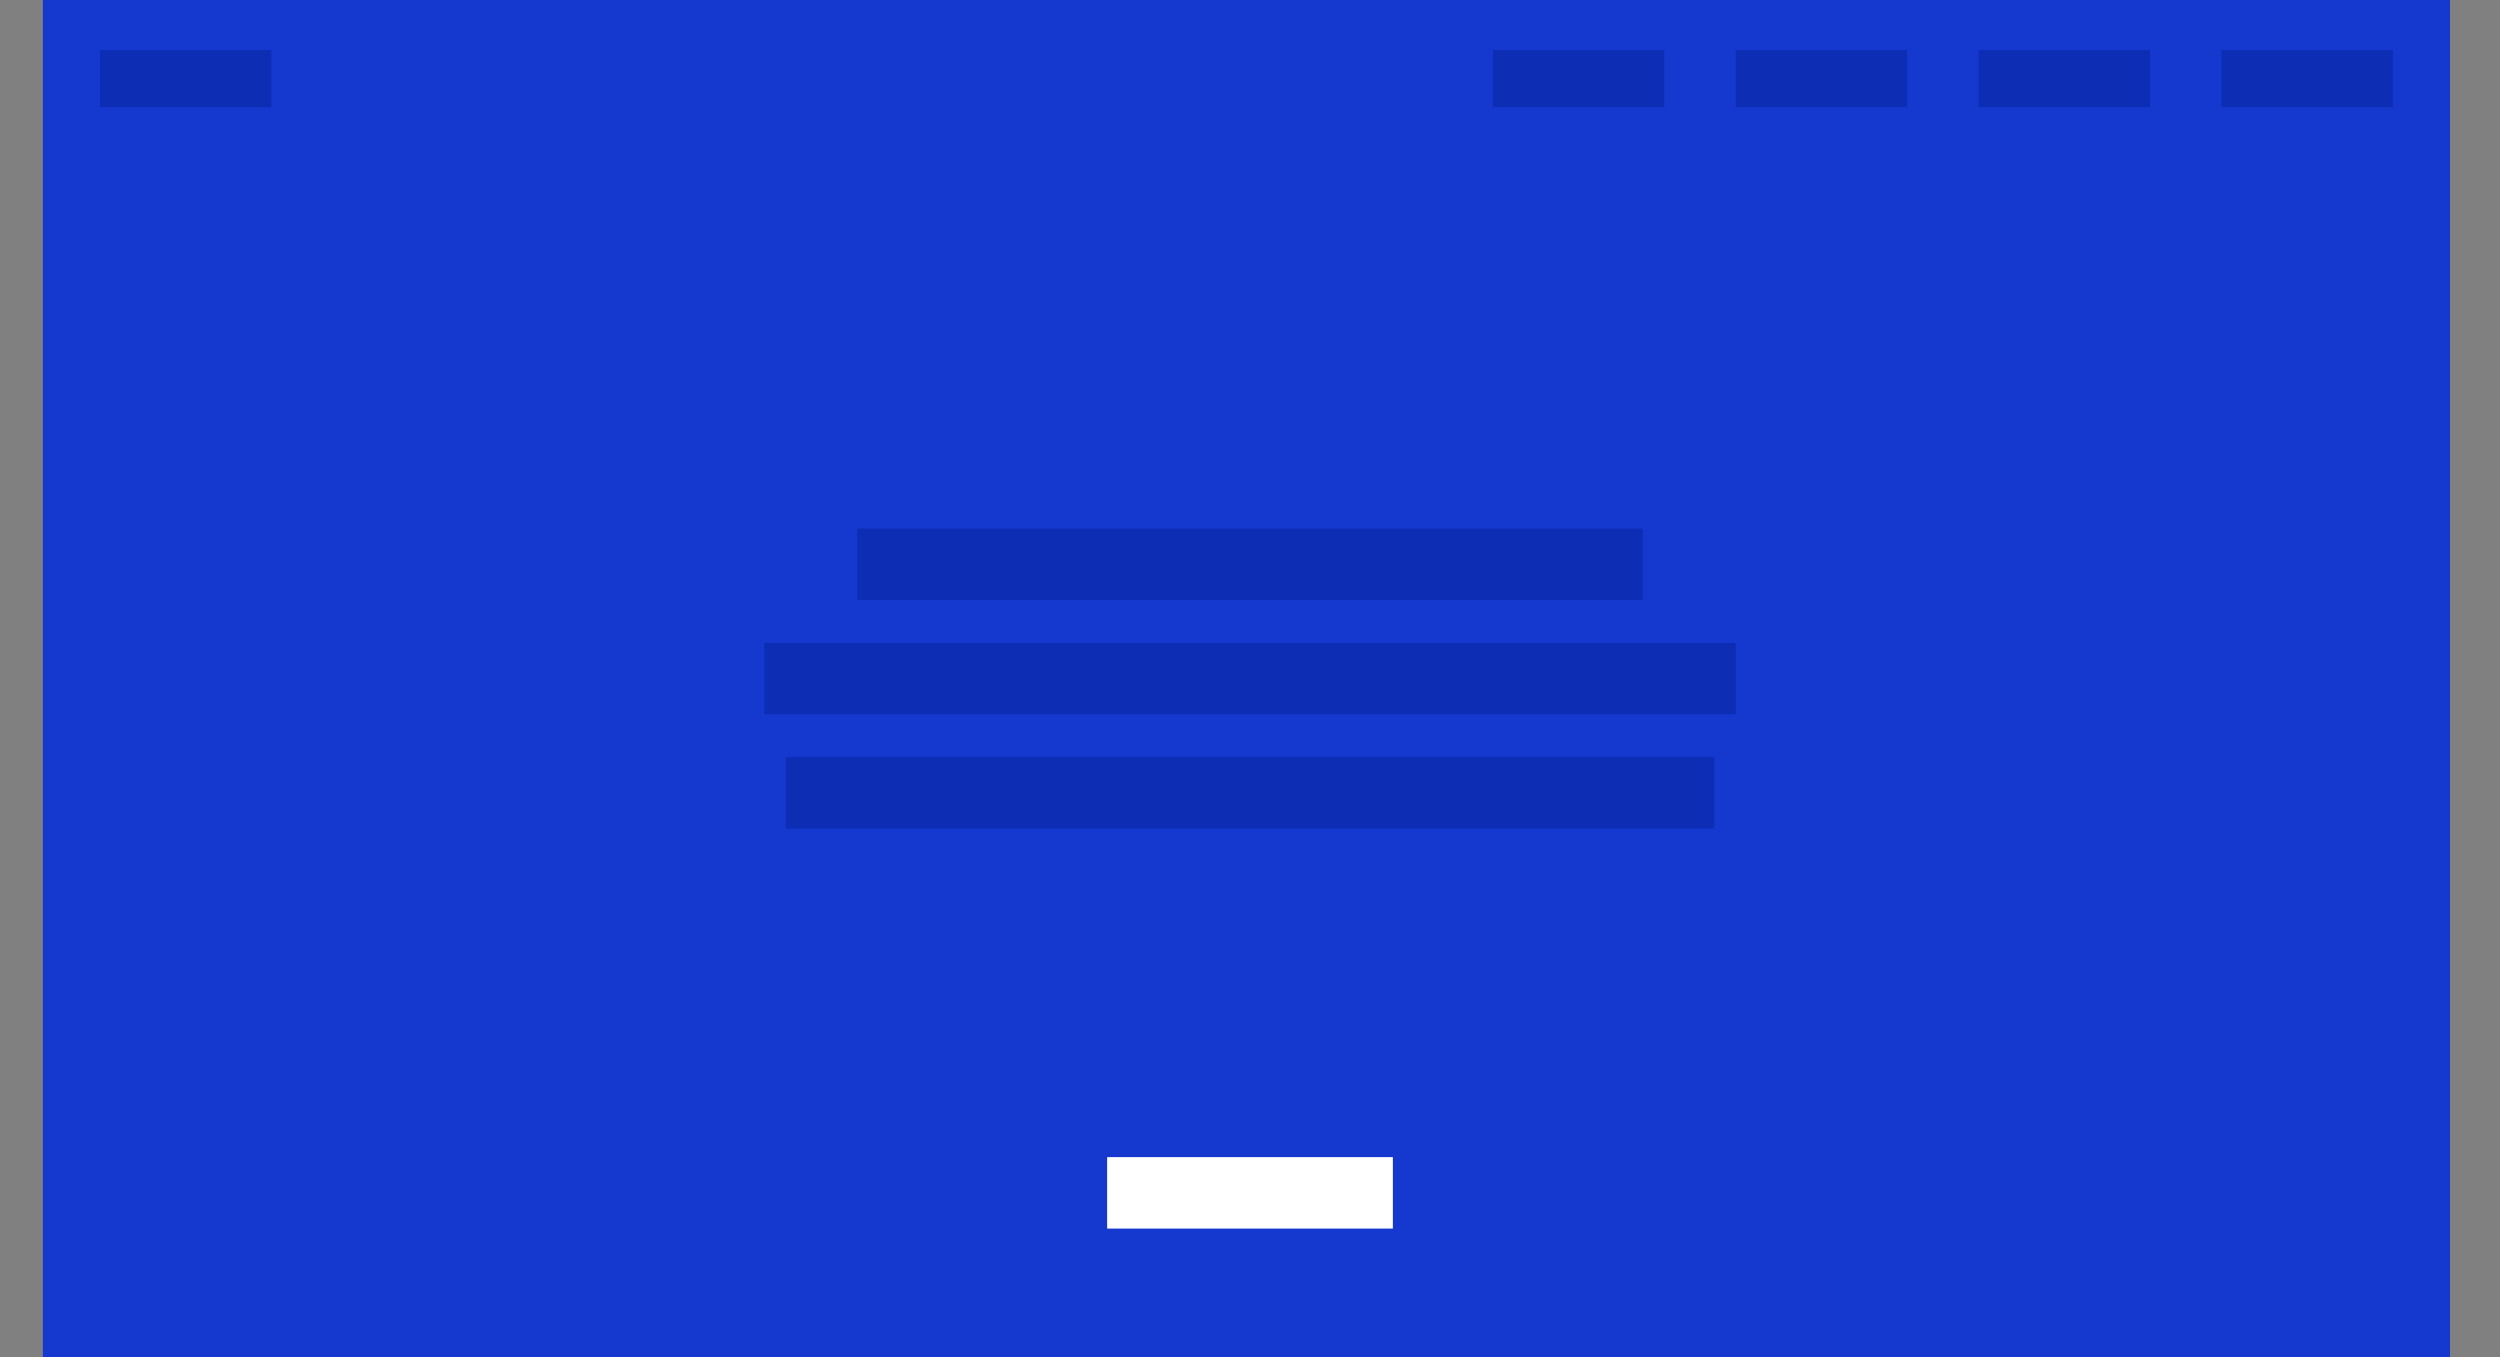 <svg width="350" height="190" viewBox="0 0 350 190" fill="none" xmlns="http://www.w3.org/2000/svg">
<rect x="0" y="0" width="350" height="190" fill="#808080" stroke="none"/>
<rect x="6" width="337" height="190" fill="#1539CF"/>
<rect x="14" y="7" width="24" height="8" fill="#0D2DB5"/>
<rect x="311" y="7" width="24" height="8" fill="#0D2DB5"/>
<rect x="277" y="7" width="24" height="8" fill="#0D2DB5"/>
<rect x="243" y="7" width="24" height="8" fill="#0D2DB5"/>
<rect x="209" y="7" width="24" height="8" fill="#0D2DB5"/>
<rect x="120" y="74" width="110" height="10" fill="#0D2DB5"/>
<rect x="107" y="90" width="136" height="10" fill="#0D2DB5"/>
<rect x="110" y="106" width="130" height="10" fill="#0D2DB5"/>
<rect x="155" y="162" width="40" height="10" fill="white"/>
</svg>
